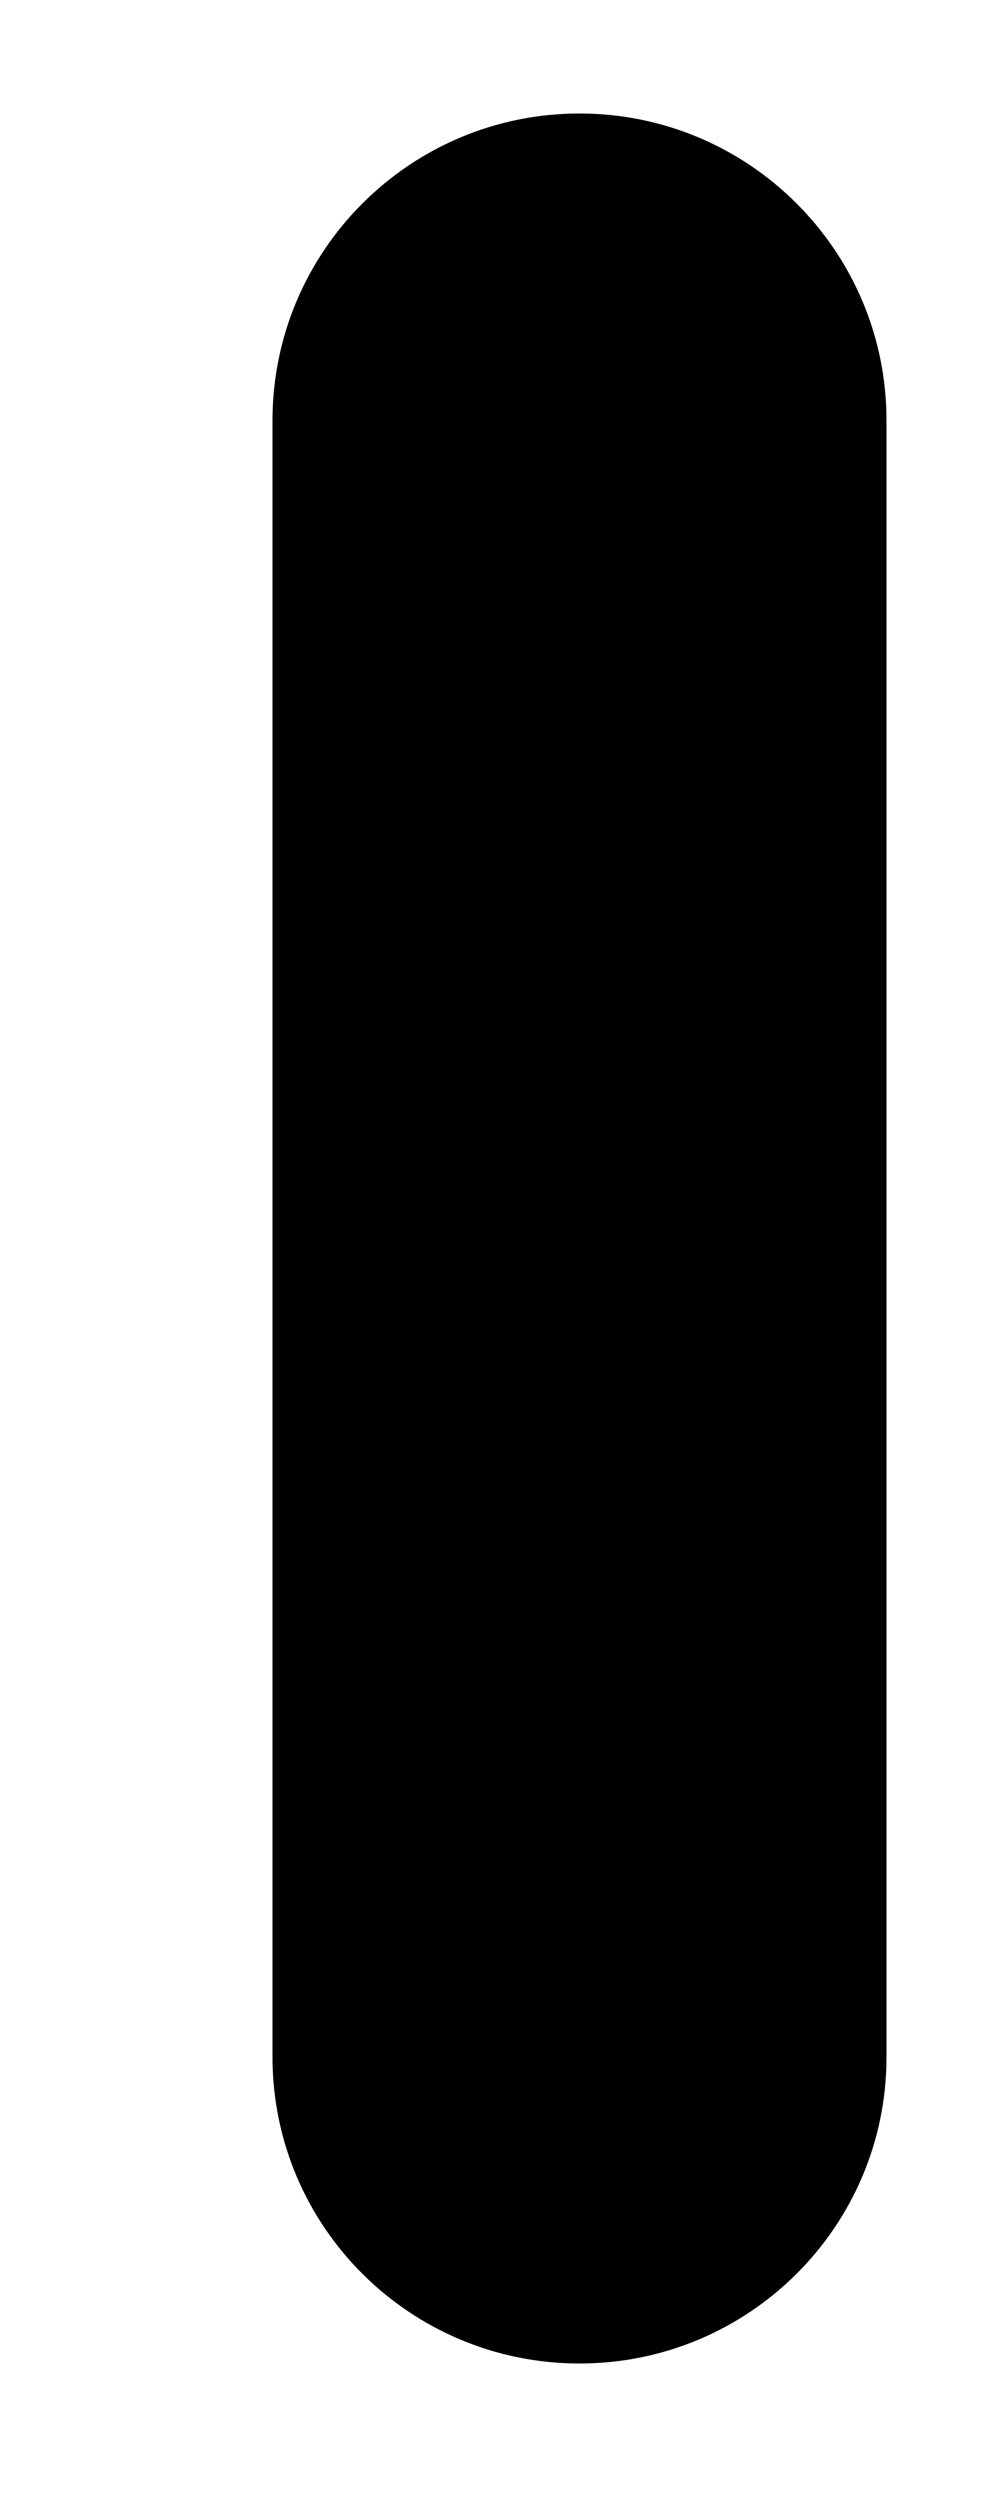 ﻿<?xml version="1.0" encoding="utf-8"?>
<svg version="1.1" xmlns:xlink="http://www.w3.org/1999/xlink" width="2px" height="5px" xmlns="http://www.w3.org/2000/svg">
  <g transform="matrix(1 0 0 1 -349 -27 )">
    <path d="M 1.773 4.114  C 1.773 4.453  1.498 4.727  1.159 4.727  C 0.82 4.727  0.545 4.453  0.545 4.114  L 0.545 0.841  C 0.545 0.502  0.82 0.227  1.159 0.227  C 1.498 0.227  1.773 0.502  1.773 0.841  L 1.773 4.114  Z " fill-rule="nonzero" fill="#000000" stroke="none" transform="matrix(1 0 0 1 349 27 )" />
  </g>
</svg>